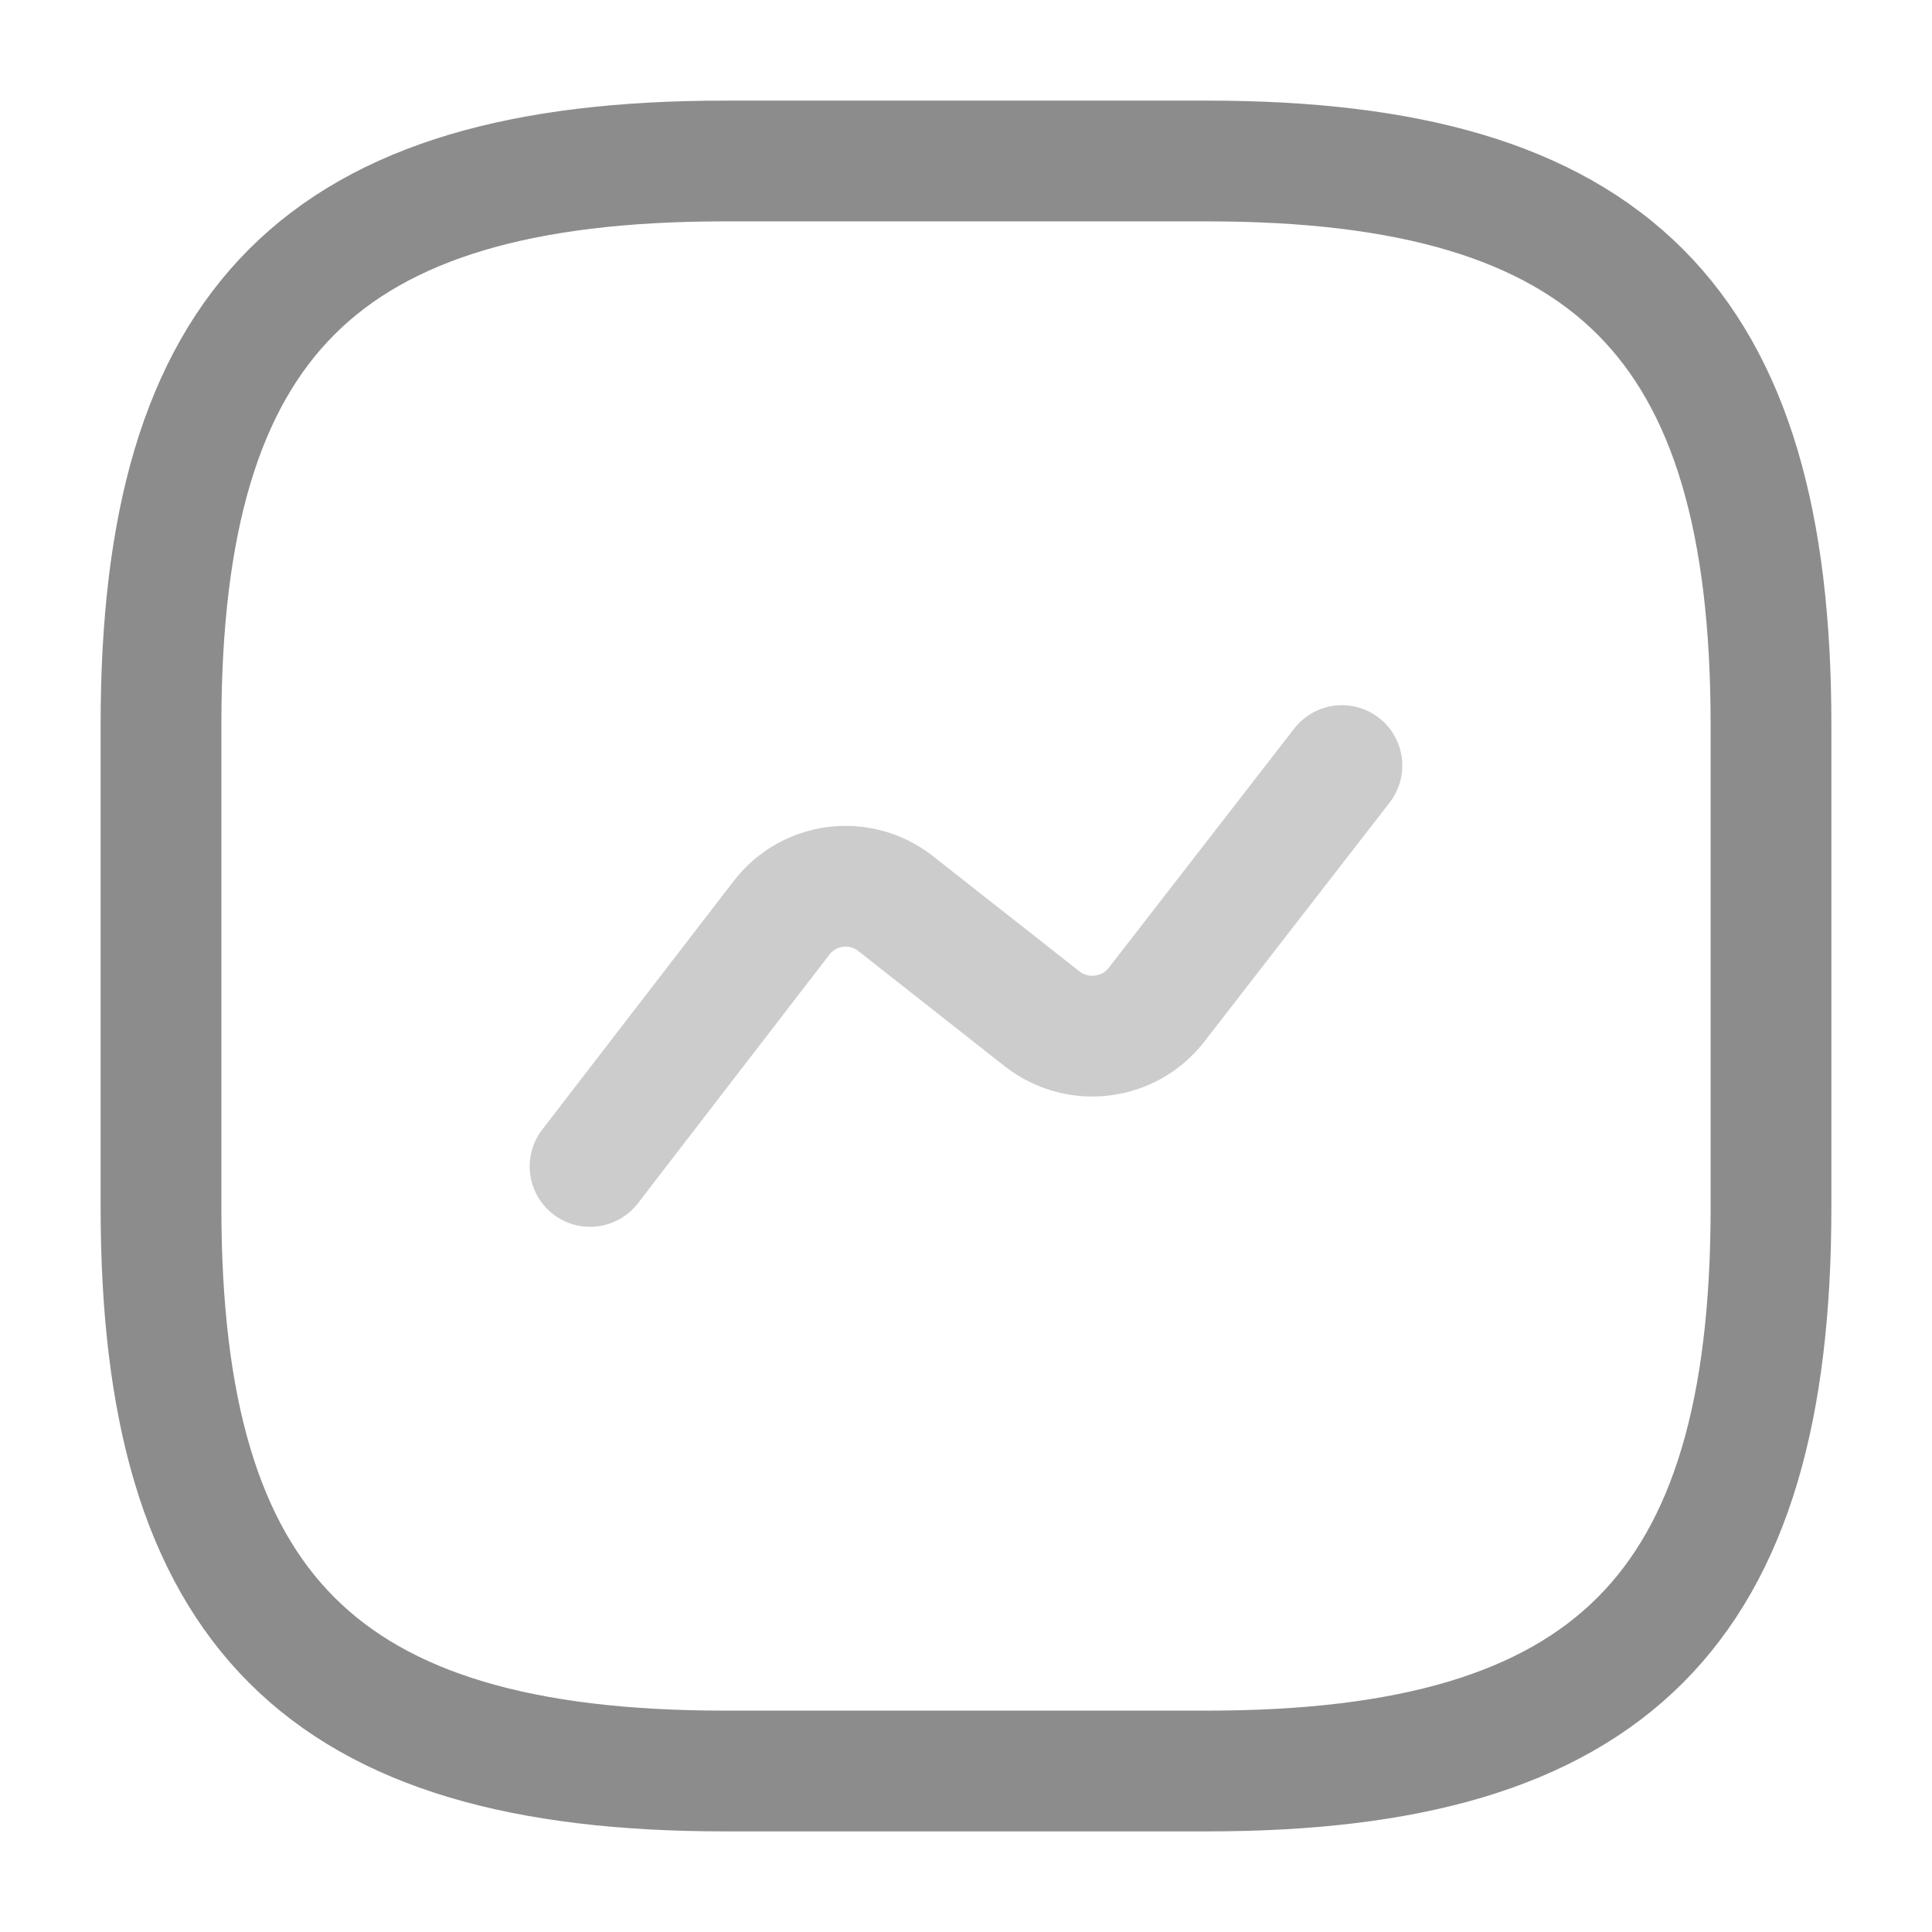 <!DOCTYPE svg PUBLIC "-//W3C//DTD SVG 1.1//EN" "http://www.w3.org/Graphics/SVG/1.1/DTD/svg11.dtd">

<!-- Uploaded to: SVG Repo, www.svgrepo.com, Transformed by: SVG Repo Mixer Tools -->
<svg width="800px" height="800px" viewBox="0 0 24 24" fill="none" xmlns="http://www.w3.org/2000/svg">

<g id="SVGRepo_bgCarrier" stroke-width="0"/>

<g id="SVGRepo_tracerCarrier" stroke-linecap="round" stroke-linejoin="round"/>

<g id="SVGRepo_iconCarrier"> <path d="M9 22H15C20 22 22 20 22 15V9C22 4 20 2 15 2H9C4 2 2 4 2 9V15C2 20 4 22 9 22Z" stroke="#8c8c8c" stroke-width="1.5" stroke-linecap="round" stroke-linejoin="round"/> <path opacity="0.44" d="M7.33 14.49L9.71 11.4C10.05 10.96 10.68 10.88 11.12 11.22L12.95 12.66C13.39 13 14.02 12.92 14.36 12.49L16.67 9.51" stroke="#8c8c8c" stroke-width="1.5" stroke-linecap="round" stroke-linejoin="round"/> </g>

</svg>